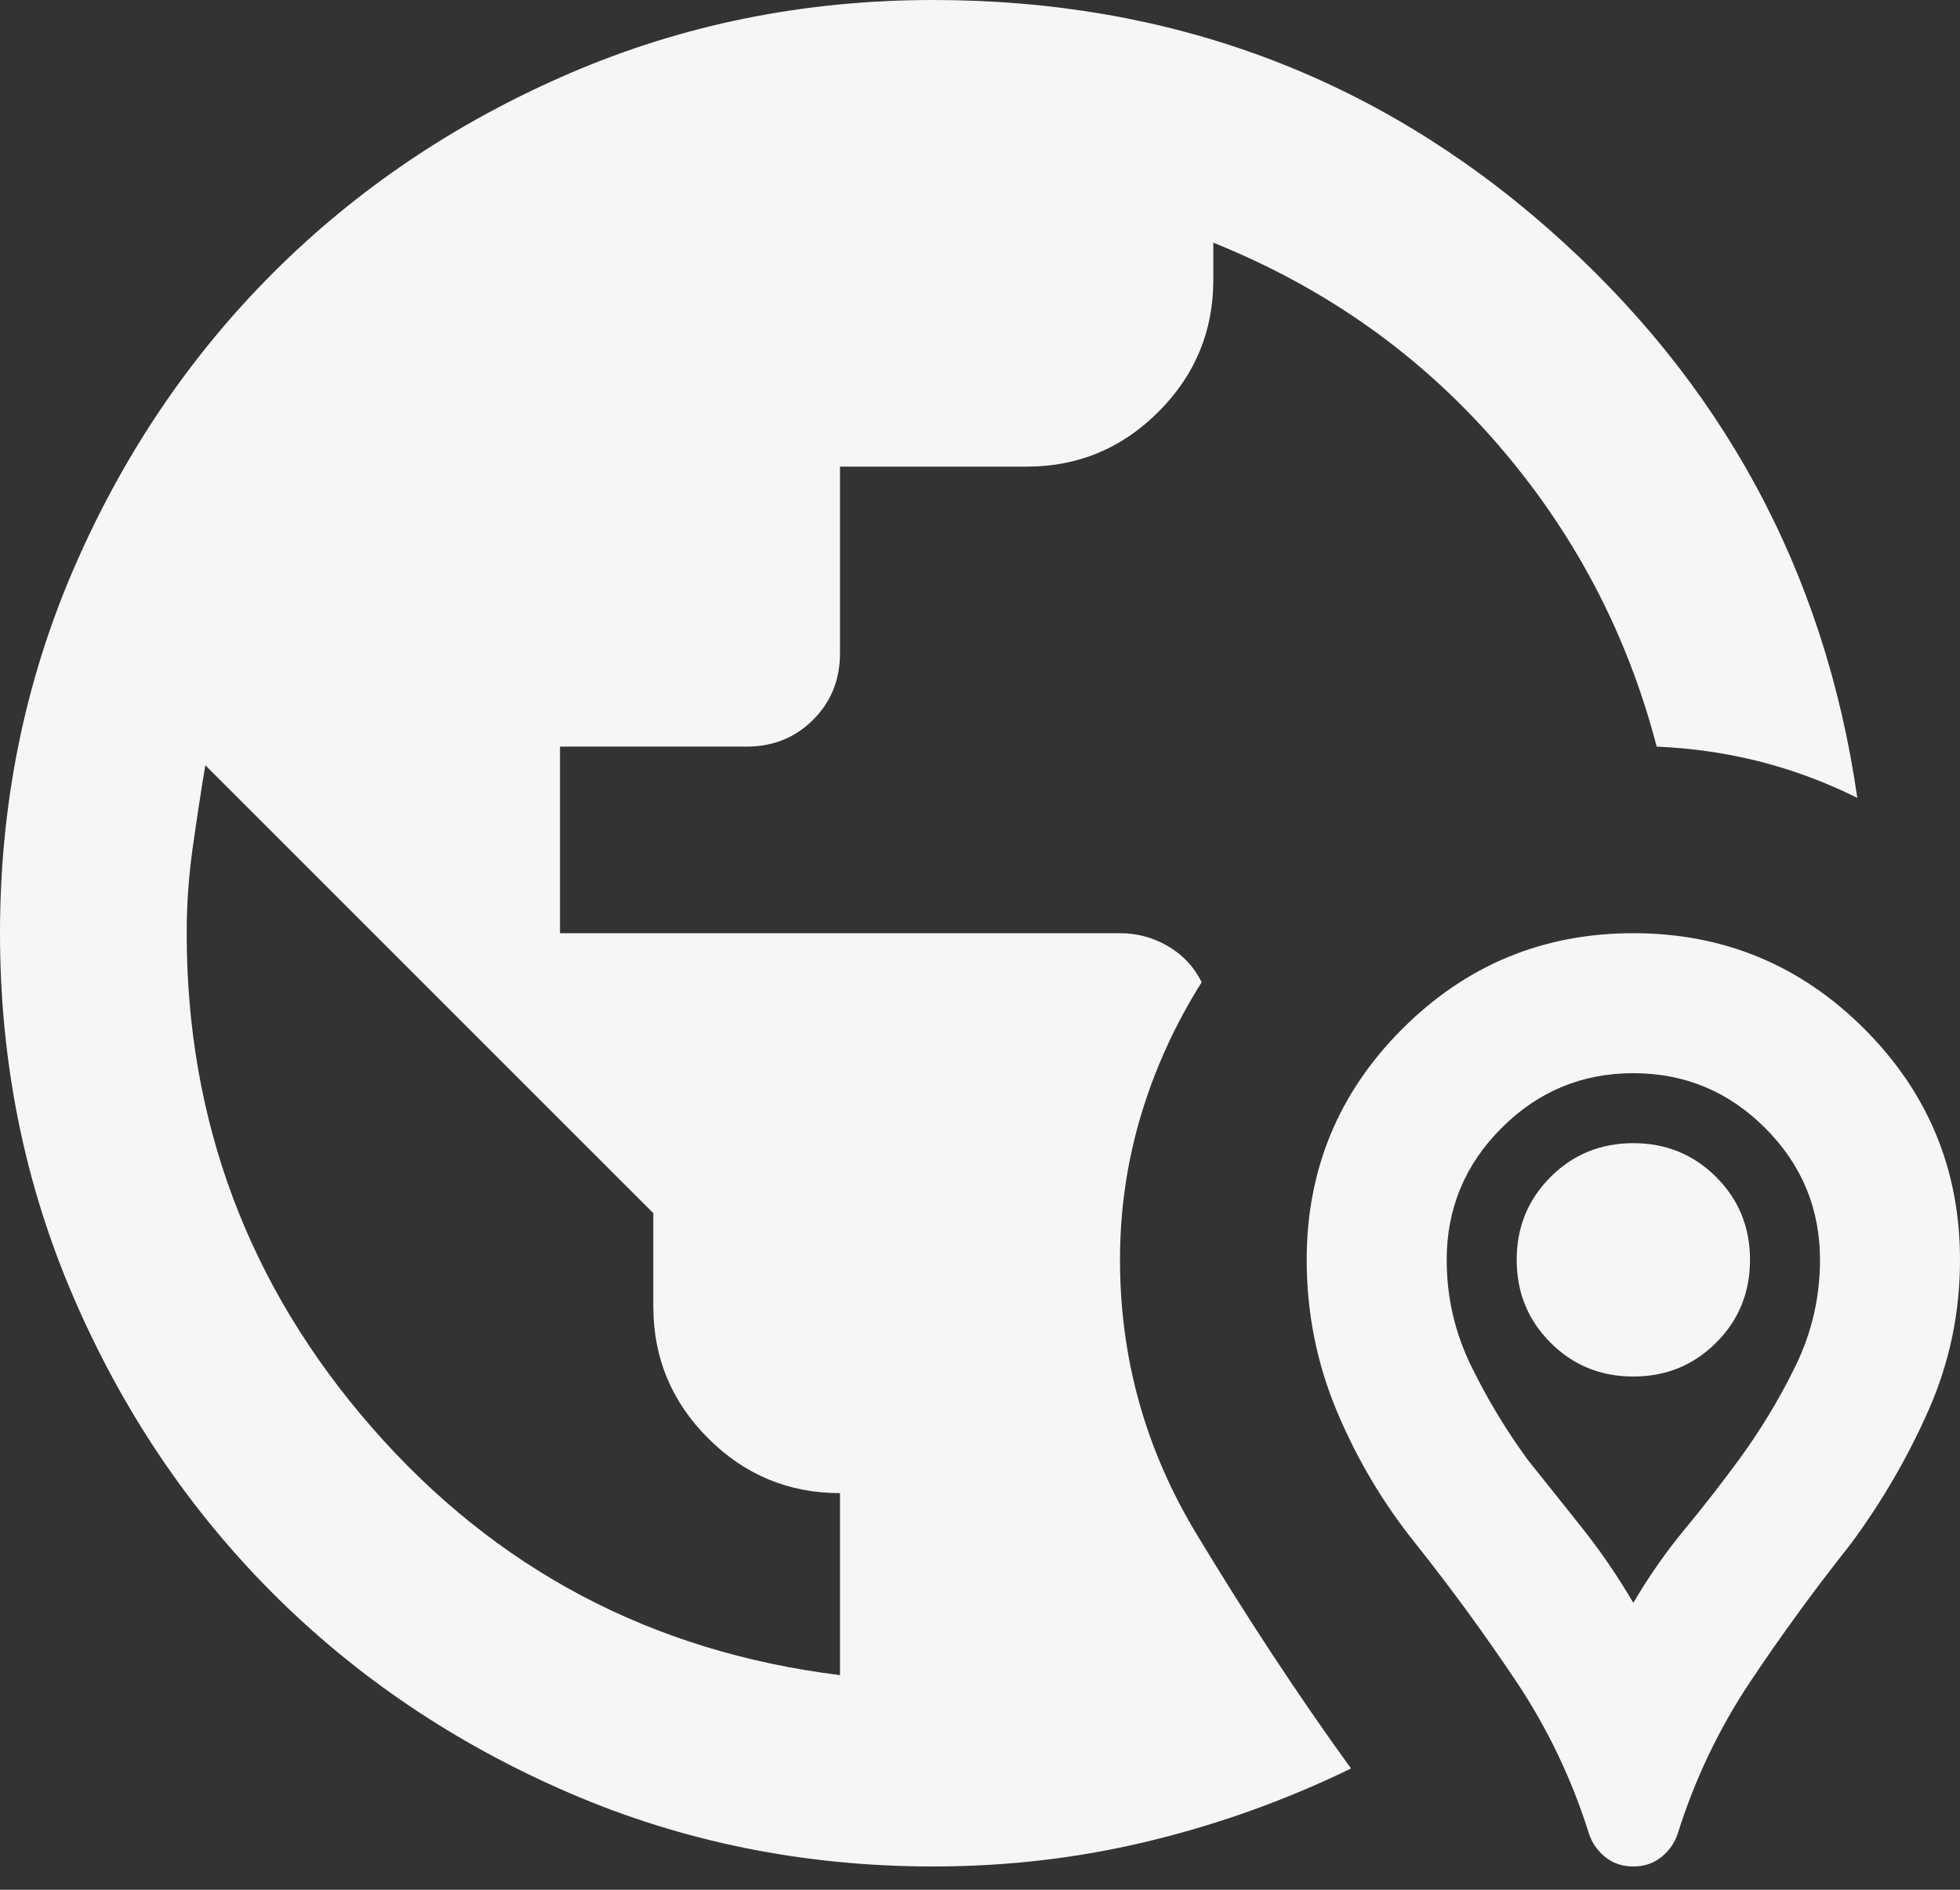 <svg width="28" height="27" viewBox="0 0 28 27" fill="none" xmlns="http://www.w3.org/2000/svg">
<rect x="0" y="0" width="28" height="27" fill="#333333" stroke="none"/>
<path d="M13.333 26.667C11.489 26.667 9.756 26.317 8.133 25.617C6.511 24.917 5.1 23.967 3.9 22.767C2.7 21.567 1.75 20.156 1.05 18.533C0.35 16.911 0 15.178 0 13.333C0 11.489 0.35 9.756 1.05 8.133C1.75 6.511 2.7 5.1 3.9 3.9C5.1 2.7 6.511 1.75 8.133 1.05C9.756 0.35 11.489 0 13.333 0C16.711 0 19.639 1.089 22.117 3.267C24.594 5.444 26.067 8.156 26.533 11.4C26.089 11.178 25.628 11.006 25.15 10.883C24.672 10.761 24.178 10.689 23.667 10.667C23.244 9.044 22.483 7.6 21.383 6.333C20.283 5.067 18.933 4.111 17.333 3.467V4C17.333 4.733 17.072 5.361 16.55 5.883C16.028 6.406 15.4 6.667 14.667 6.667H12V9.333C12 9.711 11.872 10.028 11.617 10.283C11.361 10.539 11.044 10.667 10.667 10.667H8V13.333H16C16.244 13.333 16.472 13.394 16.683 13.517C16.894 13.639 17.056 13.811 17.167 14.033C16.789 14.633 16.5 15.267 16.3 15.933C16.1 16.6 16 17.289 16 18C16 19.4 16.361 20.7 17.083 21.9C17.806 23.1 18.544 24.222 19.3 25.267C18.389 25.711 17.433 26.056 16.433 26.3C15.433 26.544 14.4 26.667 13.333 26.667ZM12 23.933V21.333C11.267 21.333 10.639 21.072 10.117 20.55C9.594 20.028 9.333 19.4 9.333 18.667V17.333L2.933 10.933C2.867 11.333 2.806 11.733 2.75 12.133C2.694 12.533 2.667 12.933 2.667 13.333C2.667 16.022 3.55 18.378 5.317 20.4C7.083 22.422 9.311 23.6 12 23.933ZM23.333 26.667C23.178 26.667 23.044 26.622 22.933 26.533C22.822 26.444 22.744 26.333 22.7 26.2C22.456 25.422 22.111 24.7 21.667 24.033C21.222 23.367 20.744 22.711 20.233 22.067C19.767 21.489 19.389 20.856 19.1 20.167C18.811 19.478 18.667 18.756 18.667 18C18.667 16.711 19.122 15.611 20.033 14.7C20.944 13.789 22.044 13.333 23.333 13.333C24.622 13.333 25.722 13.789 26.633 14.7C27.544 15.611 28 16.711 28 18C28 18.756 27.85 19.472 27.55 20.15C27.25 20.828 26.878 21.467 26.433 22.067C25.922 22.711 25.444 23.367 25 24.033C24.556 24.7 24.211 25.422 23.967 26.2C23.922 26.333 23.844 26.444 23.733 26.533C23.622 26.622 23.489 26.667 23.333 26.667ZM23.333 22.9C23.556 22.522 23.8 22.172 24.067 21.85C24.333 21.528 24.589 21.2 24.833 20.867C25.144 20.444 25.417 19.994 25.65 19.517C25.883 19.039 26 18.533 26 18C26 17.267 25.739 16.639 25.217 16.117C24.694 15.594 24.067 15.333 23.333 15.333C22.6 15.333 21.972 15.594 21.45 16.117C20.928 16.639 20.667 17.267 20.667 18C20.667 18.533 20.783 19.039 21.017 19.517C21.25 19.994 21.522 20.444 21.833 20.867C22.1 21.2 22.361 21.528 22.617 21.85C22.872 22.172 23.111 22.522 23.333 22.9ZM23.333 19.667C22.867 19.667 22.472 19.506 22.15 19.183C21.828 18.861 21.667 18.467 21.667 18C21.667 17.533 21.828 17.139 22.15 16.817C22.472 16.494 22.867 16.333 23.333 16.333C23.8 16.333 24.194 16.494 24.517 16.817C24.839 17.139 25 17.533 25 18C25 18.467 24.839 18.861 24.517 19.183C24.194 19.506 23.8 19.667 23.333 19.667Z" fill="#F6F6F6"/>
</svg>
